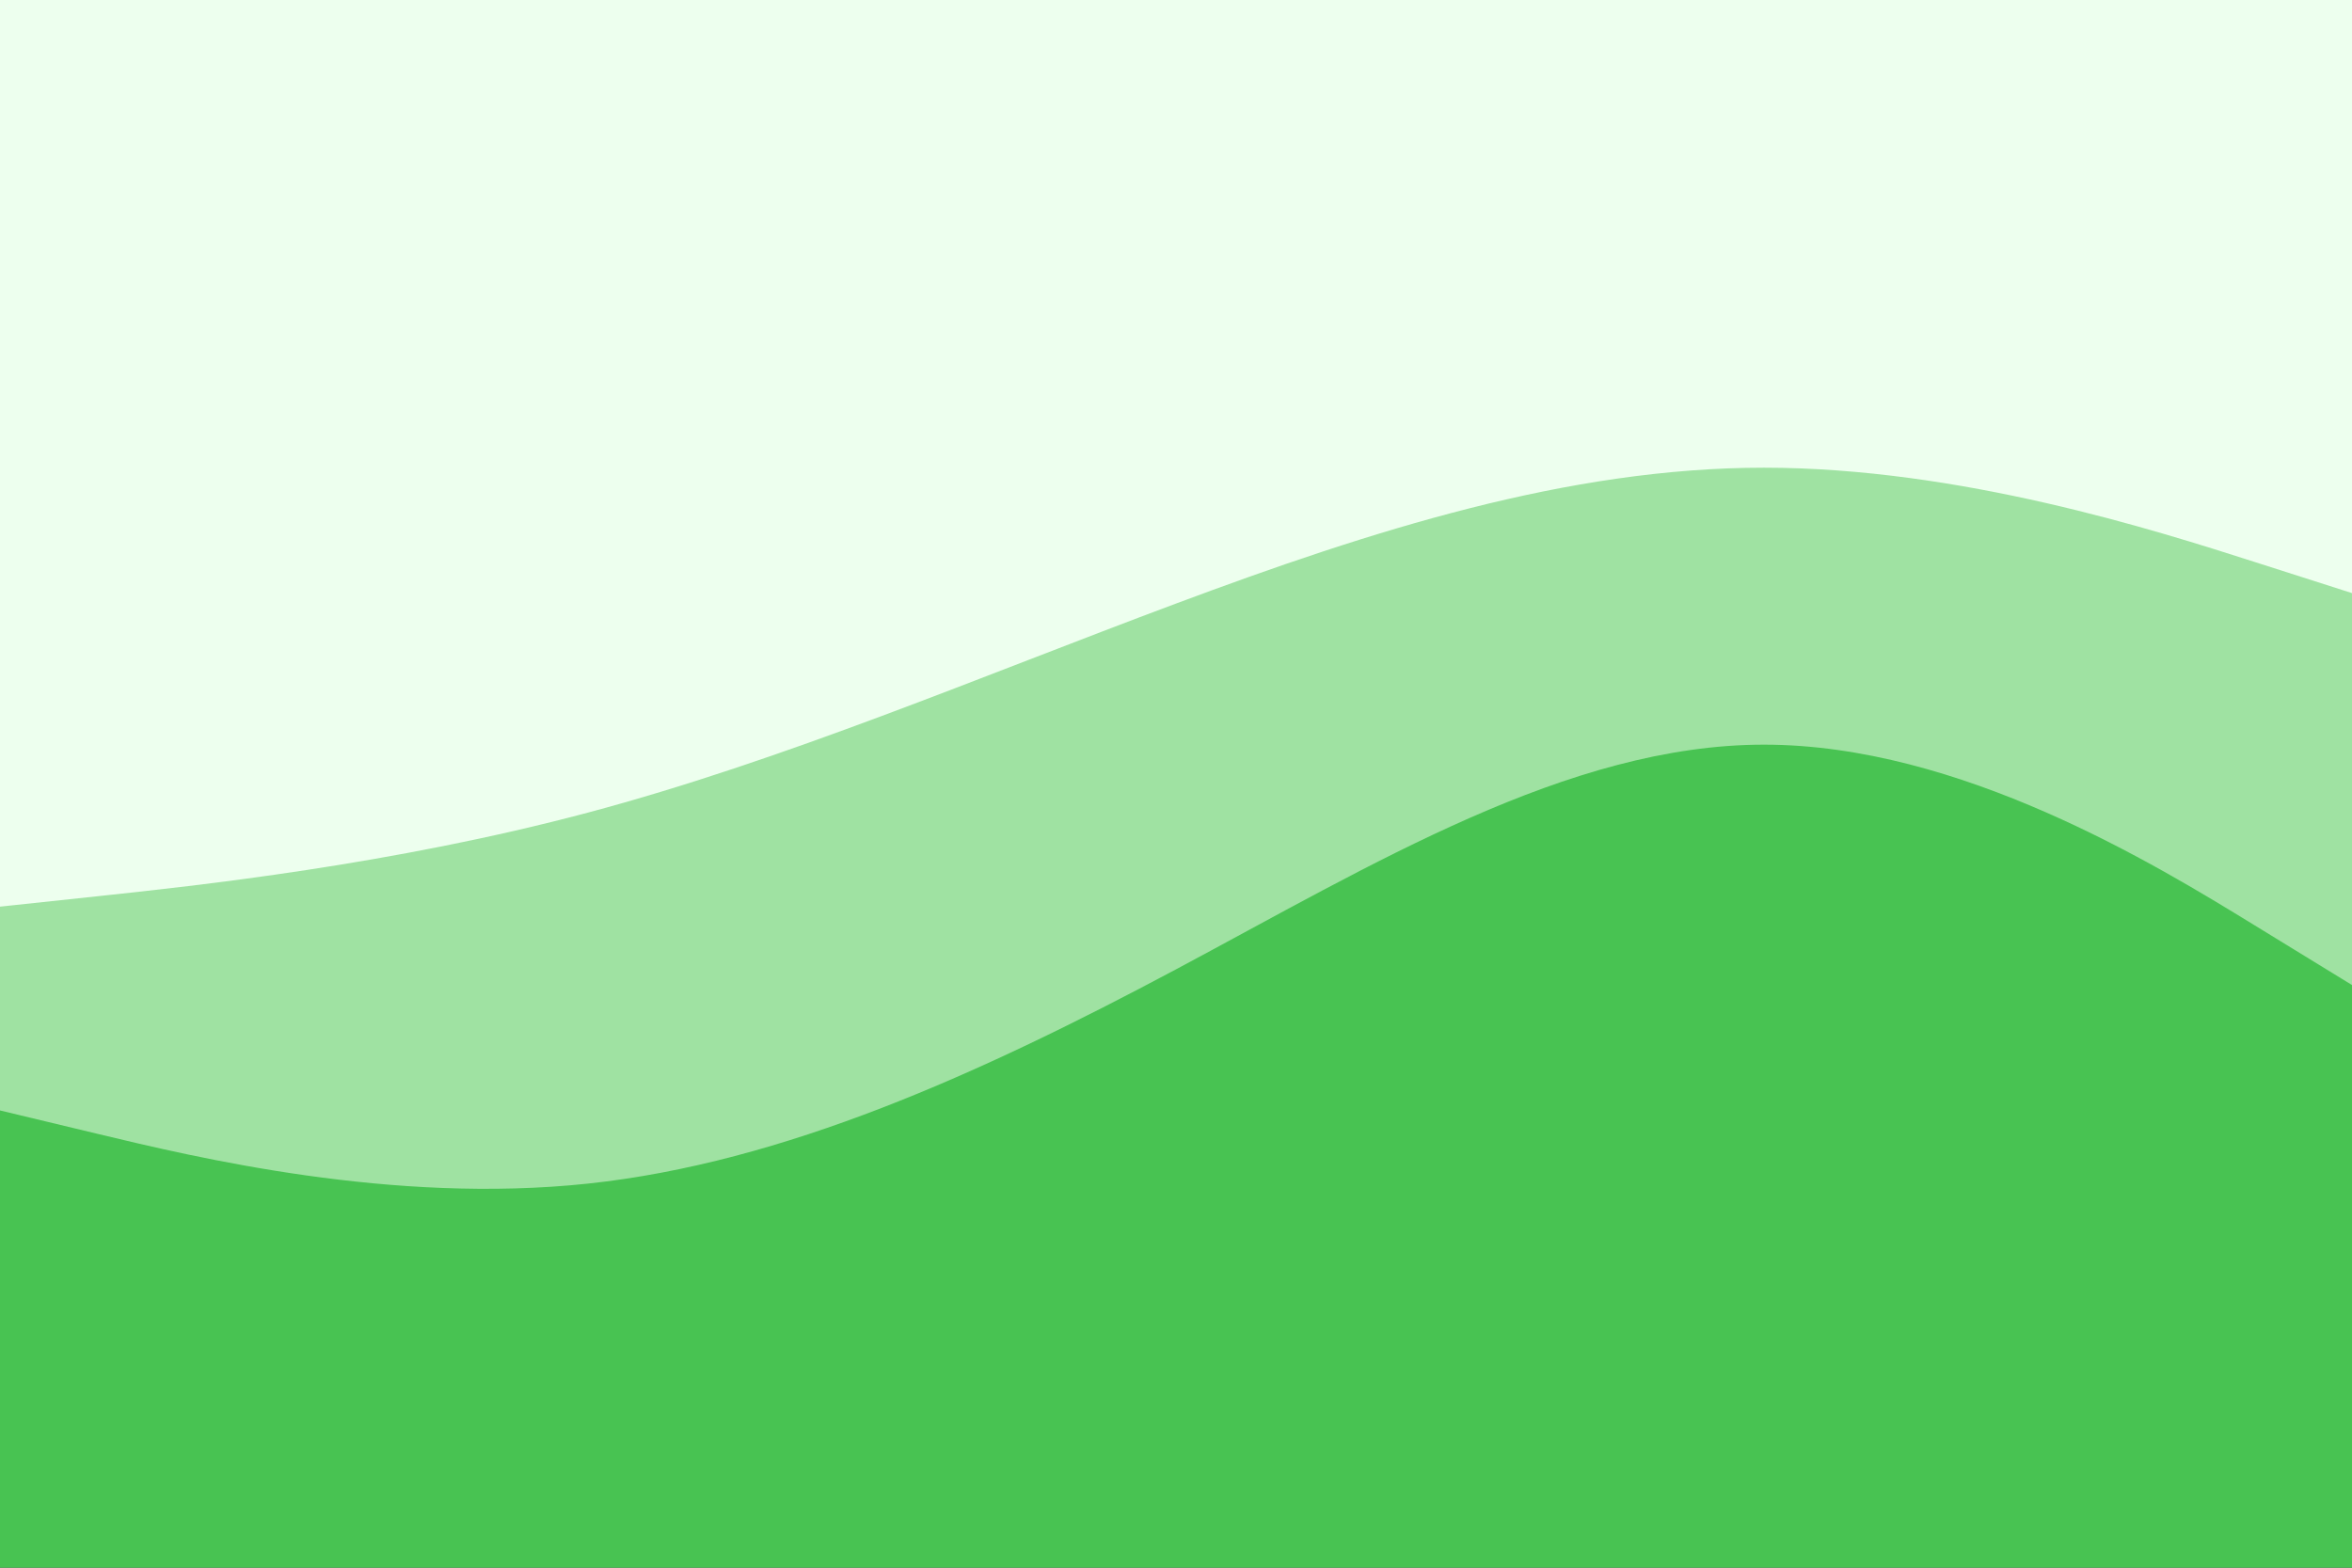 <svg id="visual" viewBox="0 0 900 600" width="900" height="600" xmlns="http://www.w3.org/2000/svg" xmlns:xlink="http://www.w3.org/1999/xlink" version="1.1"><rect x="0" y="0" width="900" height="600" fill="#333333" stroke="none"/><path d="M0 349L37.5 345C75 341 150 333 225 313C300 293 375 261 450 233C525 205 600 181 675 181C750 181 825 205 862.5 217L900 229L900 0L862.5 0C825 0 750 0 675 0C600 0 525 0 450 0C375 0 300 0 225 0C150 0 75 0 37.5 0L0 0Z" fill="#edffee"></path><path d="M0 427L37.5 436C75 445 150 463 225 455C300 447 375 413 450 373C525 333 600 287 675 287C750 287 825 333 862.5 356L900 379L900 227L862.5 215C825 203 750 179 675 179C600 179 525 203 450 231C375 259 300 291 225 311C150 331 75 339 37.5 343L0 347Z" fill="#9fe2a2"></path><path d="M0 601L37.5 601C75 601 150 601 225 601C300 601 375 601 450 601C525 601 600 601 675 601C750 601 825 601 862.5 601L900 601L900 377L862.5 354C825 331 750 285 675 285C600 285 525 331 450 371C375 411 300 445 225 453C150 461 75 443 37.5 434L0 425Z" fill="#48c352"></path></svg>